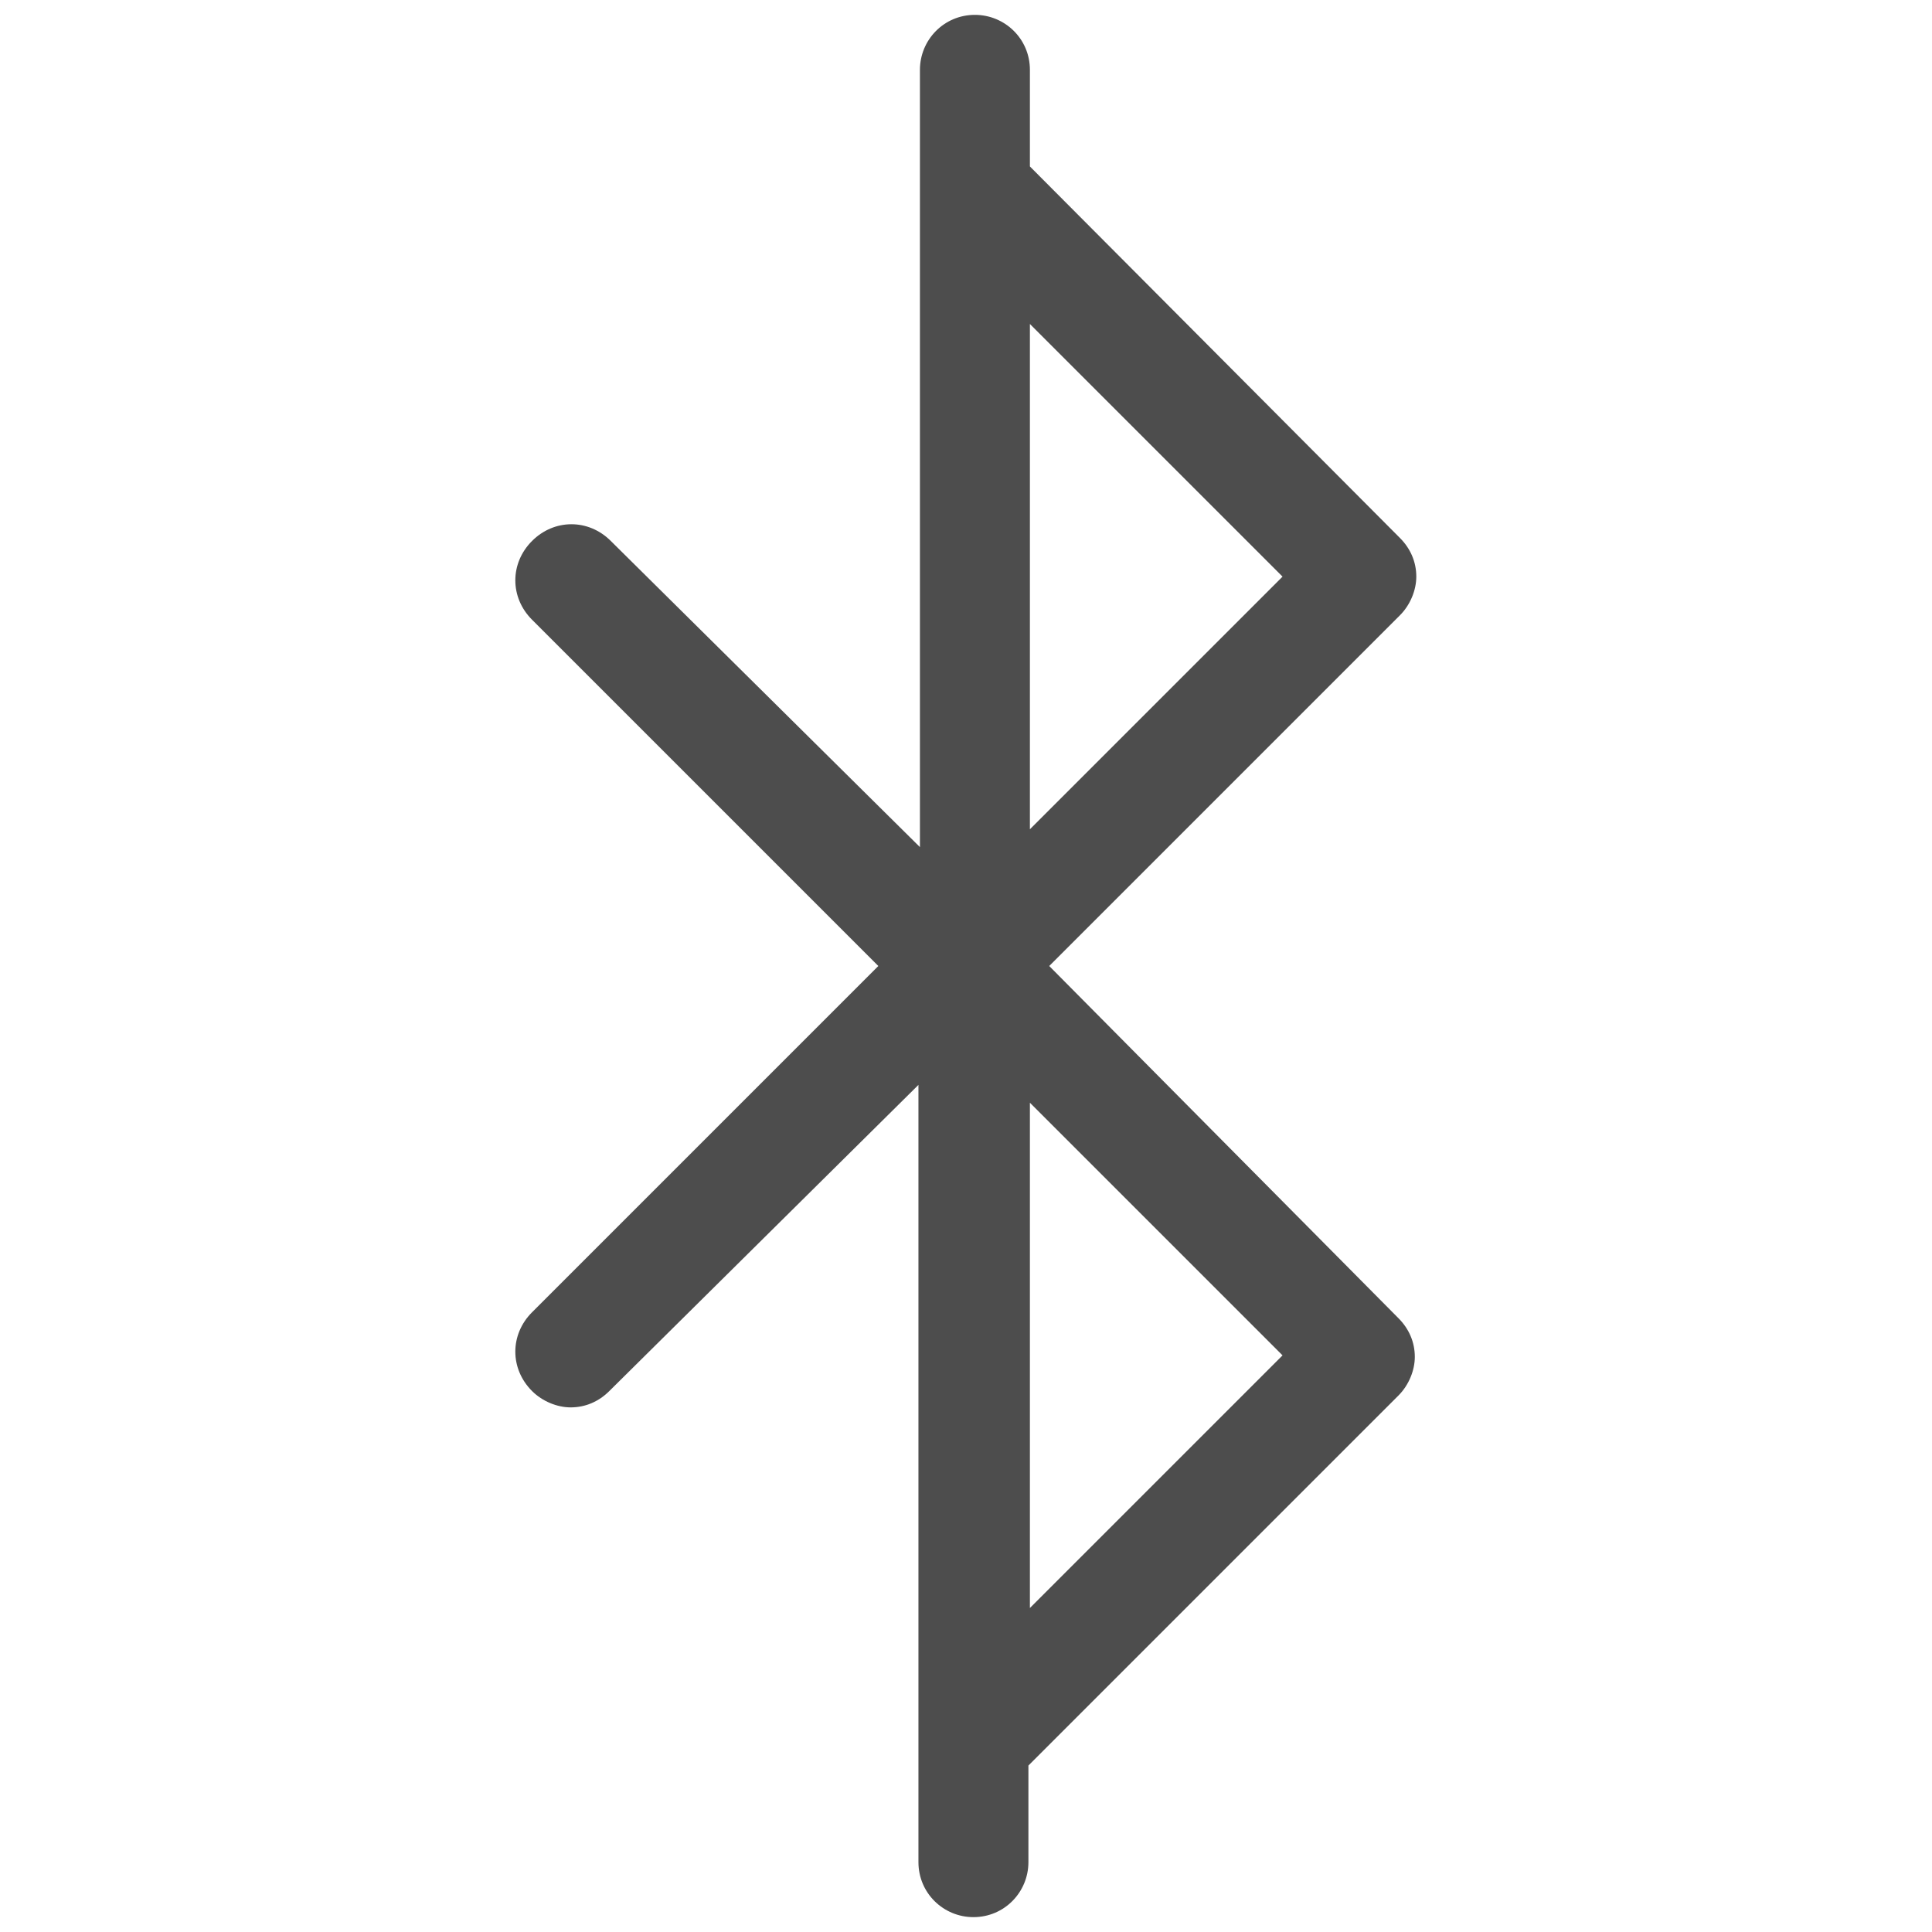 <?xml version="1.0" encoding="utf-8"?>
<!-- Generator: Adobe Illustrator 19.2.1, SVG Export Plug-In . SVG Version: 6.00 Build 0)  -->
<svg version="1.1" id="Layer_1" xmlns="http://www.w3.org/2000/svg" xmlns:xlink="http://www.w3.org/1999/xlink" x="0px" y="0px"
	 viewBox="0 0 130 130" style="enable-background:new 0 0 130 130;" xml:space="preserve">
<style type="text/css">
	.st0{fill:none;}
	.st1{fill:#4D4D4D;}
</style>
<rect class="st0" width="130" height="130"/>
<path class="st1" d="M70.6,65l23.6-23.6c0.7-0.7,1.1-1.7,1.1-2.6c0-1-0.4-1.9-1.1-2.6L69.3,11.2V4.7c0-2.1-1.7-3.7-3.7-3.7
	c-2.1,0-3.7,1.7-3.7,3.7v52.3L41.1,36.4c-1.5-1.5-3.8-1.5-5.3,0c-1.5,1.5-1.5,3.8,0,5.3L59.1,65L35.8,88.3c-1.5,1.5-1.5,3.8,0,5.3
	c0.7,0.7,1.7,1.1,2.6,1.1c1,0,1.9-0.4,2.6-1.1L61.8,73v52.3c0,2.1,1.7,3.7,3.7,3.7c2.1,0,3.7-1.7,3.7-3.7v-6.5l24.9-24.9
	c0.7-0.7,1.1-1.7,1.1-2.6c0-1-0.4-1.9-1.1-2.6L70.6,65z M69.3,21.8l17,17l-17,17V21.8z M69.3,108.2V74.2l17,17L69.3,108.2z"/>
</svg>
